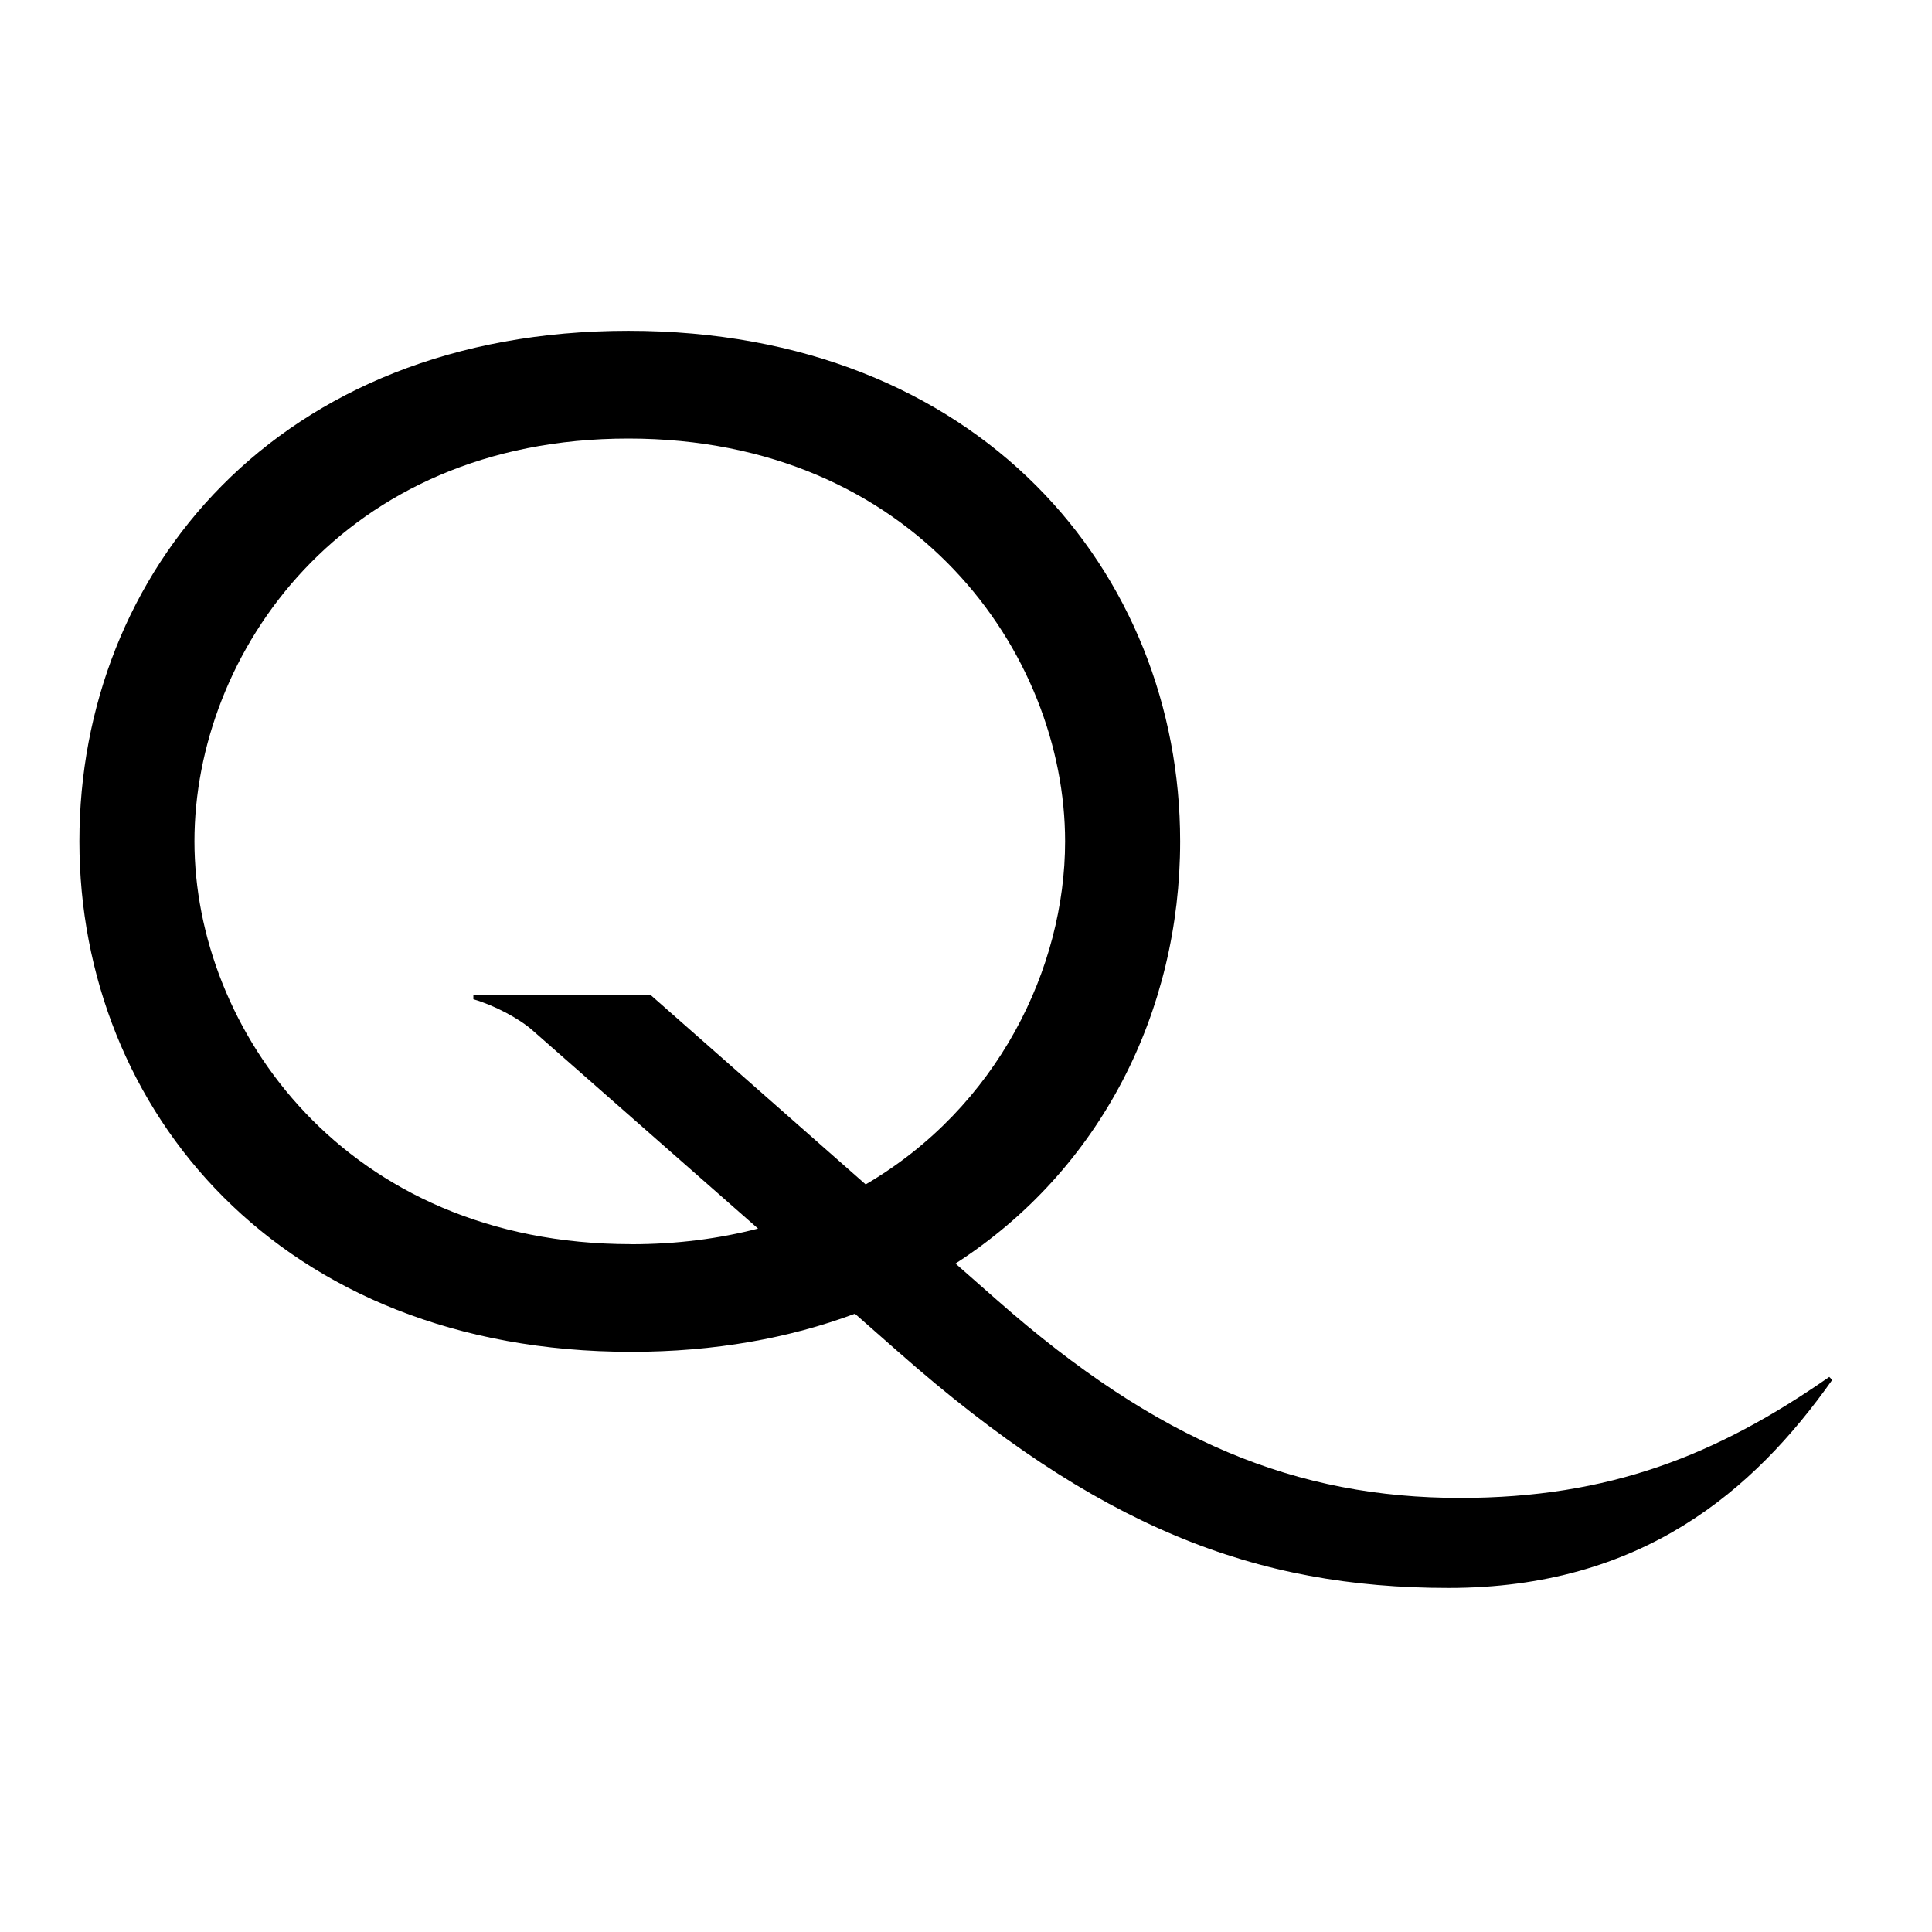 <svg width="120" height="120" viewBox="0 0 146 96" fill="none" xmlns="http://www.w3.org/2000/svg"
  style="background-color: white">
  <path
    d="M110.368 88.197C97.99 88.197 87.511 83.96 75.357 73.257L72.207 70.485C83.243 63.363 89.183 51.371 89.183 38.579C89.183 18.287 74.018 0 47.481 0C20.944 0 6 18.287 6 38.579C6 58.87 21.165 77.157 47.702 77.157C54.005 77.157 59.658 76.124 64.605 74.277L67.88 77.157C82.933 90.426 94.862 95 109.47 95C124.077 95 132.551 87.64 138.46 79.278L138.235 79.054C129.761 84.962 121.619 88.197 110.359 88.197H110.368ZM47.702 69.02C26.071 69.02 14.694 52.741 14.694 38.579C14.694 24.416 25.846 8.142 47.481 8.142C69.116 8.142 80.489 24.421 80.489 38.583C80.489 48.149 75.393 58.677 65.418 64.505L49.153 50.18H35.772V50.513C37.331 50.958 39.227 51.964 40.234 52.854L57.285 67.843C54.361 68.602 51.17 69.025 47.706 69.025L47.702 69.02Z"
    fill="black" />
</svg>